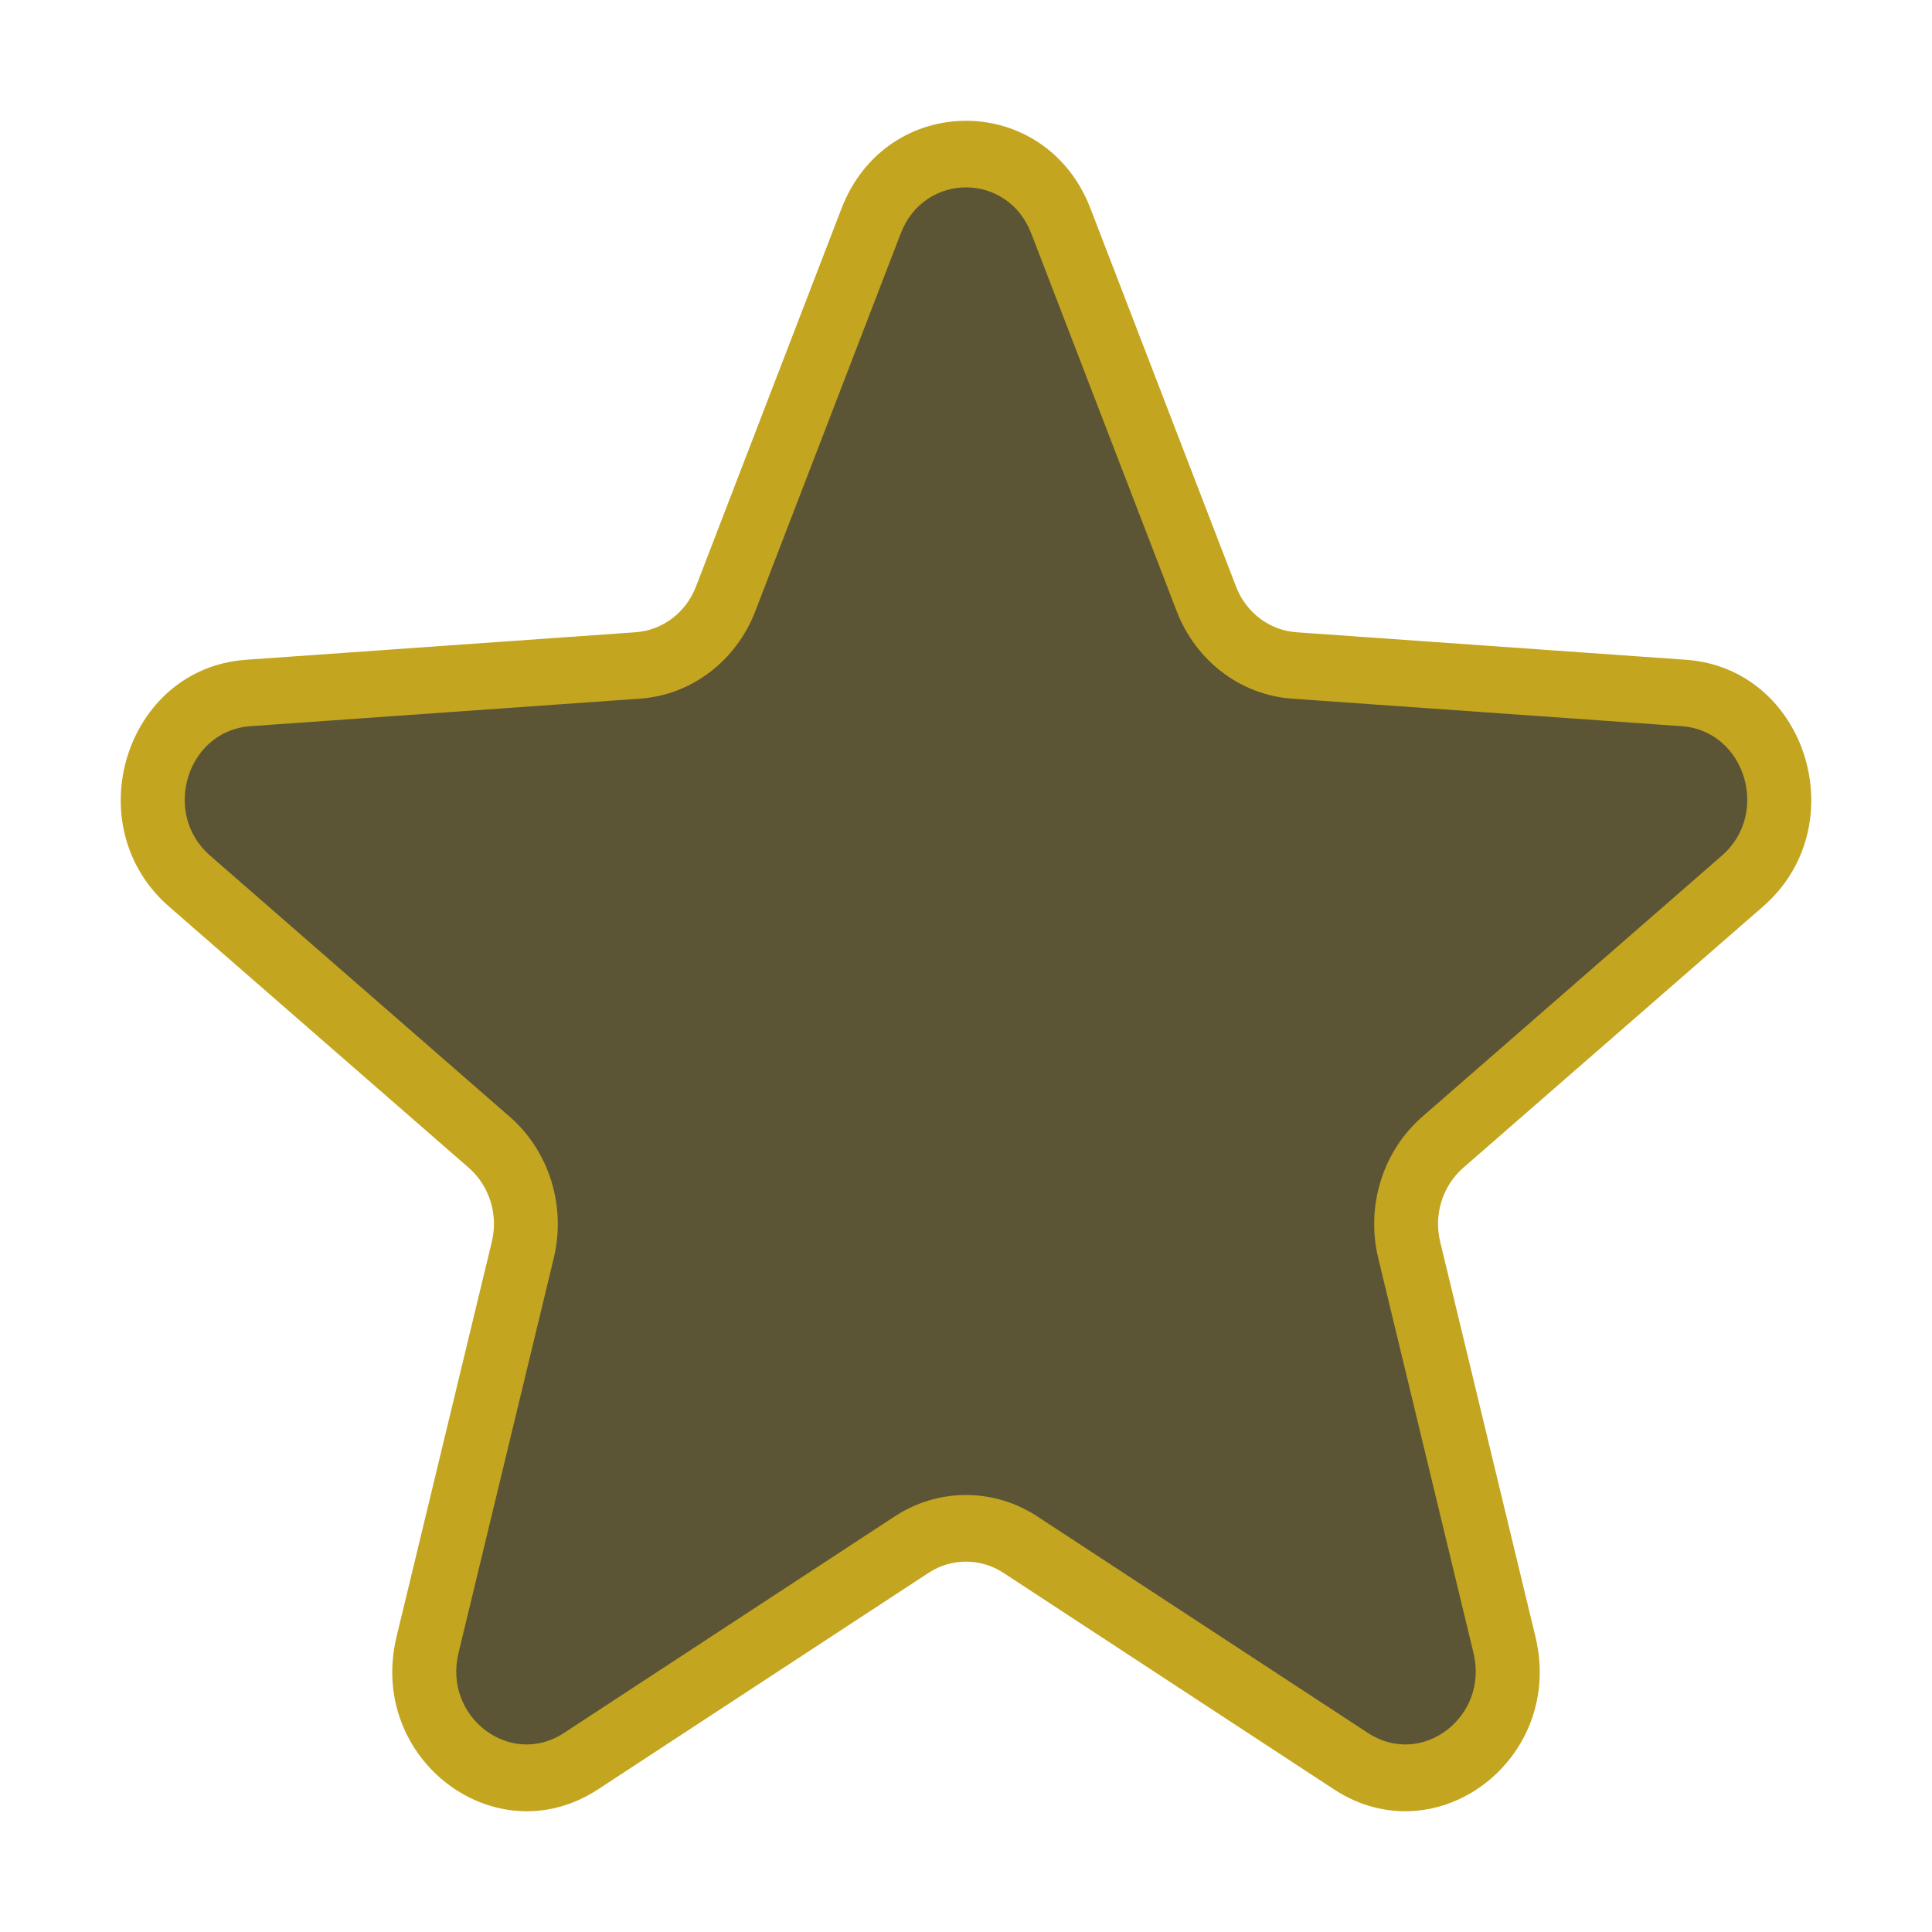 <svg width="16" height="16" viewBox="0 0 16 16" fill="none" xmlns="http://www.w3.org/2000/svg">
<path d="M7.215 1.829C7.499 1.091 8.501 1.091 8.785 1.829L9.99 4.959C10.111 5.274 10.394 5.488 10.718 5.511L13.945 5.739C14.706 5.793 15.016 6.787 14.43 7.297L11.948 9.459C11.699 9.676 11.591 10.023 11.67 10.352L12.459 13.623C12.646 14.394 11.835 15.008 11.189 14.585L8.45 12.792C8.175 12.612 7.825 12.612 7.55 12.792L4.811 14.585C4.165 15.008 3.354 14.394 3.541 13.623L4.33 10.352C4.409 10.023 4.301 9.676 4.052 9.459L1.57 7.297C0.984 6.787 1.294 5.793 2.055 5.739L5.282 5.511C5.606 5.488 5.889 5.274 6.01 4.959L7.215 1.829Z" fill="#5C5535"/>
<path fill-rule="evenodd" clip-rule="evenodd" d="M6.969 1.727C7.342 0.758 8.658 0.758 9.031 1.727L10.236 4.857C10.319 5.073 10.513 5.22 10.736 5.236L13.963 5.464C14.962 5.535 15.368 6.839 14.6 7.508L12.118 9.671C11.947 9.82 11.872 10.059 11.927 10.284L12.716 13.555C12.96 14.568 11.896 15.374 11.048 14.819L8.309 13.025C8.12 12.902 7.88 12.902 7.691 13.025L4.952 14.819C4.104 15.374 3.04 14.568 3.284 13.555L4.073 10.284C4.128 10.059 4.053 9.82 3.882 9.671L1.4 7.508C0.632 6.839 1.038 5.535 2.037 5.464L5.264 5.236C5.487 5.22 5.681 5.073 5.764 4.857L6.969 1.727ZM8.54 1.932C8.344 1.425 7.656 1.425 7.46 1.932L6.255 5.062C6.096 5.475 5.725 5.756 5.3 5.786L2.073 6.014C1.55 6.051 1.337 6.734 1.739 7.085L4.221 9.248C4.548 9.533 4.69 9.988 4.586 10.419L3.797 13.69C3.669 14.22 4.226 14.643 4.67 14.352L7.41 12.558C7.771 12.322 8.229 12.322 8.59 12.558L11.329 14.352C11.774 14.643 12.331 14.22 12.203 13.69L11.414 10.419C11.31 9.988 11.452 9.533 11.779 9.248L14.261 7.085C14.663 6.734 14.45 6.051 13.927 6.014L10.7 5.786C10.275 5.756 9.904 5.475 9.745 5.062L8.54 1.932Z" fill="#C3A520"/>
</svg>
